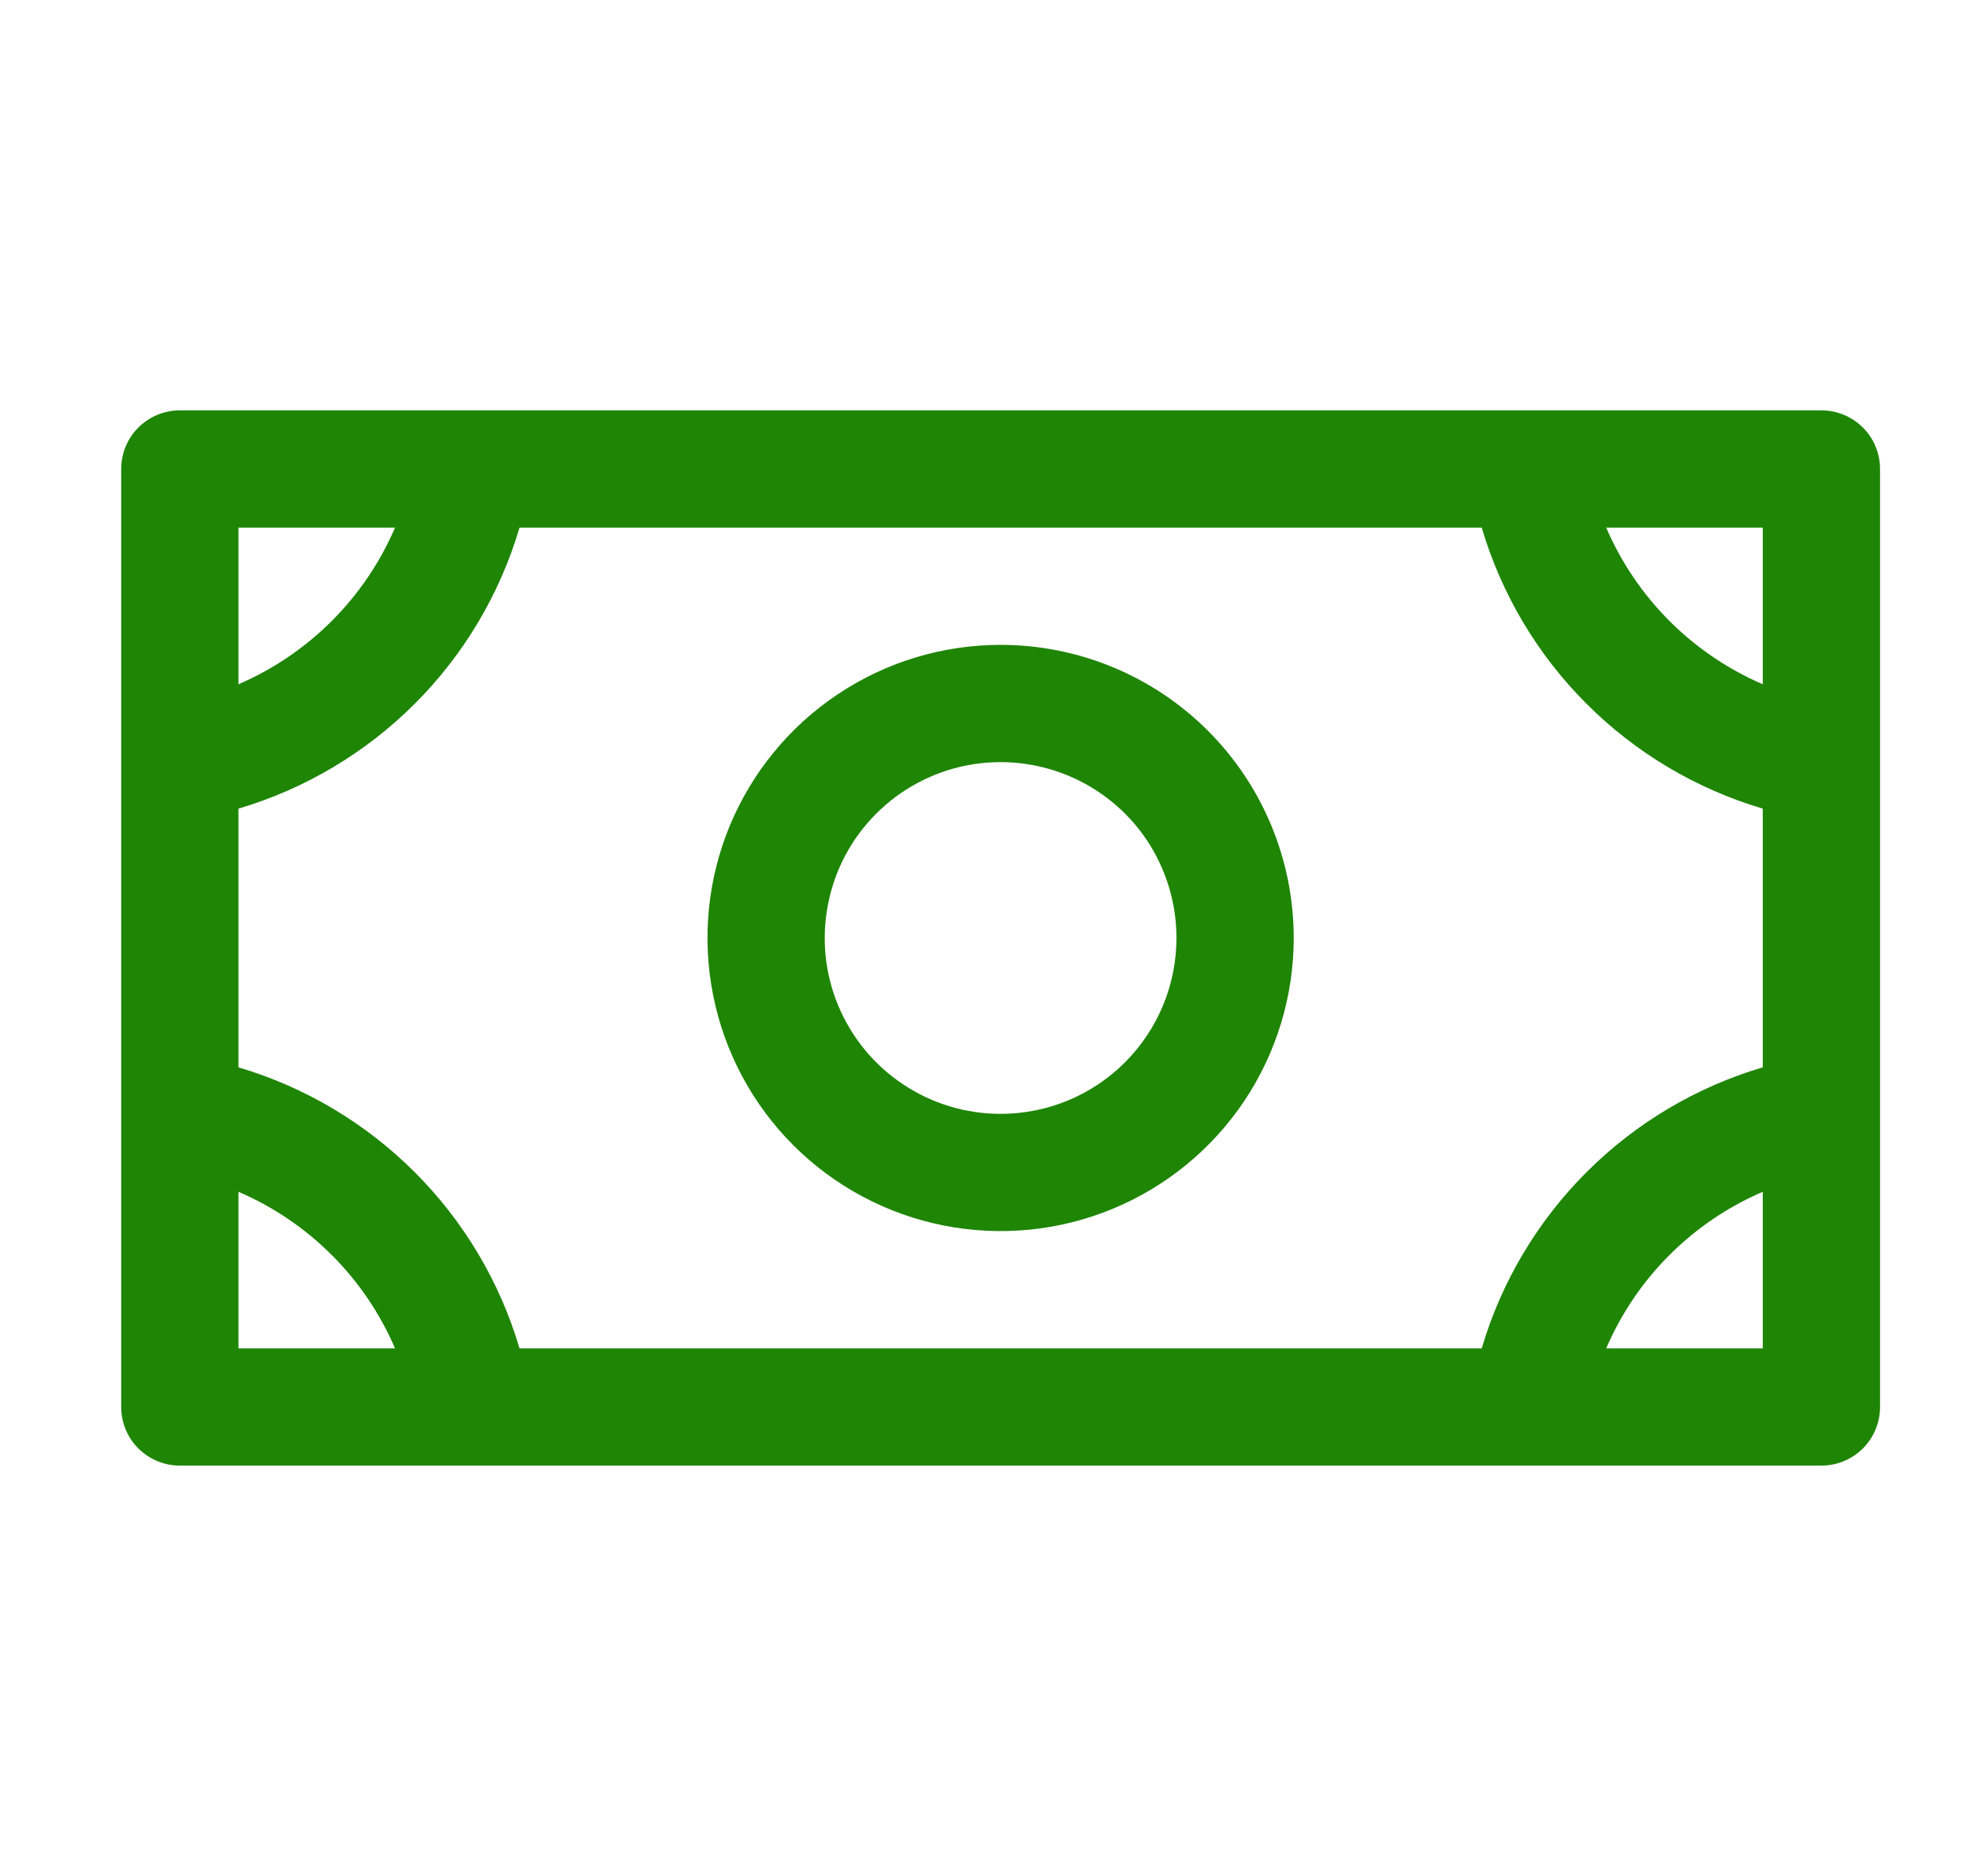 <svg xmlns="http://www.w3.org/2000/svg" width="21" height="20" viewBox="0 0 21 20" fill="none">
  <path d="M10.666 6.875C10.048 6.875 9.444 7.058 8.93 7.402C8.416 7.745 8.016 8.233 7.779 8.804C7.543 9.375 7.481 10.004 7.602 10.61C7.722 11.216 8.02 11.773 8.457 12.21C8.894 12.647 9.451 12.944 10.057 13.065C10.663 13.185 11.291 13.124 11.862 12.887C12.433 12.651 12.921 12.25 13.265 11.736C13.608 11.222 13.791 10.618 13.791 10C13.791 9.171 13.462 8.376 12.876 7.79C12.29 7.204 11.495 6.875 10.666 6.875ZM10.666 11.875C10.296 11.875 9.933 11.765 9.625 11.559C9.316 11.353 9.076 11.06 8.934 10.717C8.792 10.375 8.755 9.998 8.828 9.634C8.9 9.27 9.078 8.936 9.341 8.674C9.603 8.412 9.937 8.233 10.301 8.161C10.664 8.089 11.041 8.126 11.384 8.268C11.727 8.41 12.02 8.65 12.226 8.958C12.431 9.267 12.541 9.629 12.541 10C12.541 10.497 12.344 10.974 11.992 11.326C11.641 11.678 11.164 11.875 10.666 11.875ZM19.416 4.375H1.917C1.751 4.375 1.592 4.441 1.475 4.558C1.357 4.675 1.292 4.834 1.292 5V15C1.292 15.166 1.357 15.325 1.475 15.442C1.592 15.559 1.751 15.625 1.917 15.625H19.416C19.582 15.625 19.741 15.559 19.858 15.442C19.976 15.325 20.041 15.166 20.041 15V5C20.041 4.834 19.976 4.675 19.858 4.558C19.741 4.441 19.582 4.375 19.416 4.375ZM15.795 14.375H5.538C5.328 13.665 4.944 13.019 4.42 12.496C3.897 11.973 3.251 11.589 2.542 11.379V8.621C3.251 8.411 3.897 8.027 4.42 7.504C4.944 6.981 5.328 6.335 5.538 5.625H15.795C16.005 6.335 16.389 6.981 16.913 7.504C17.436 8.027 18.082 8.411 18.791 8.621V11.379C18.082 11.589 17.436 11.973 16.913 12.496C16.389 13.019 16.005 13.665 15.795 14.375ZM18.791 7.295C18.042 6.972 17.444 6.375 17.122 5.625H18.791V7.295ZM4.211 5.625C3.889 6.375 3.291 6.972 2.542 7.295V5.625H4.211ZM2.542 12.706C3.291 13.028 3.889 13.625 4.211 14.375H2.542V12.706ZM17.122 14.375C17.444 13.625 18.042 13.028 18.791 12.706V14.375H17.122Z" fill="#1F8505"/>
</svg>